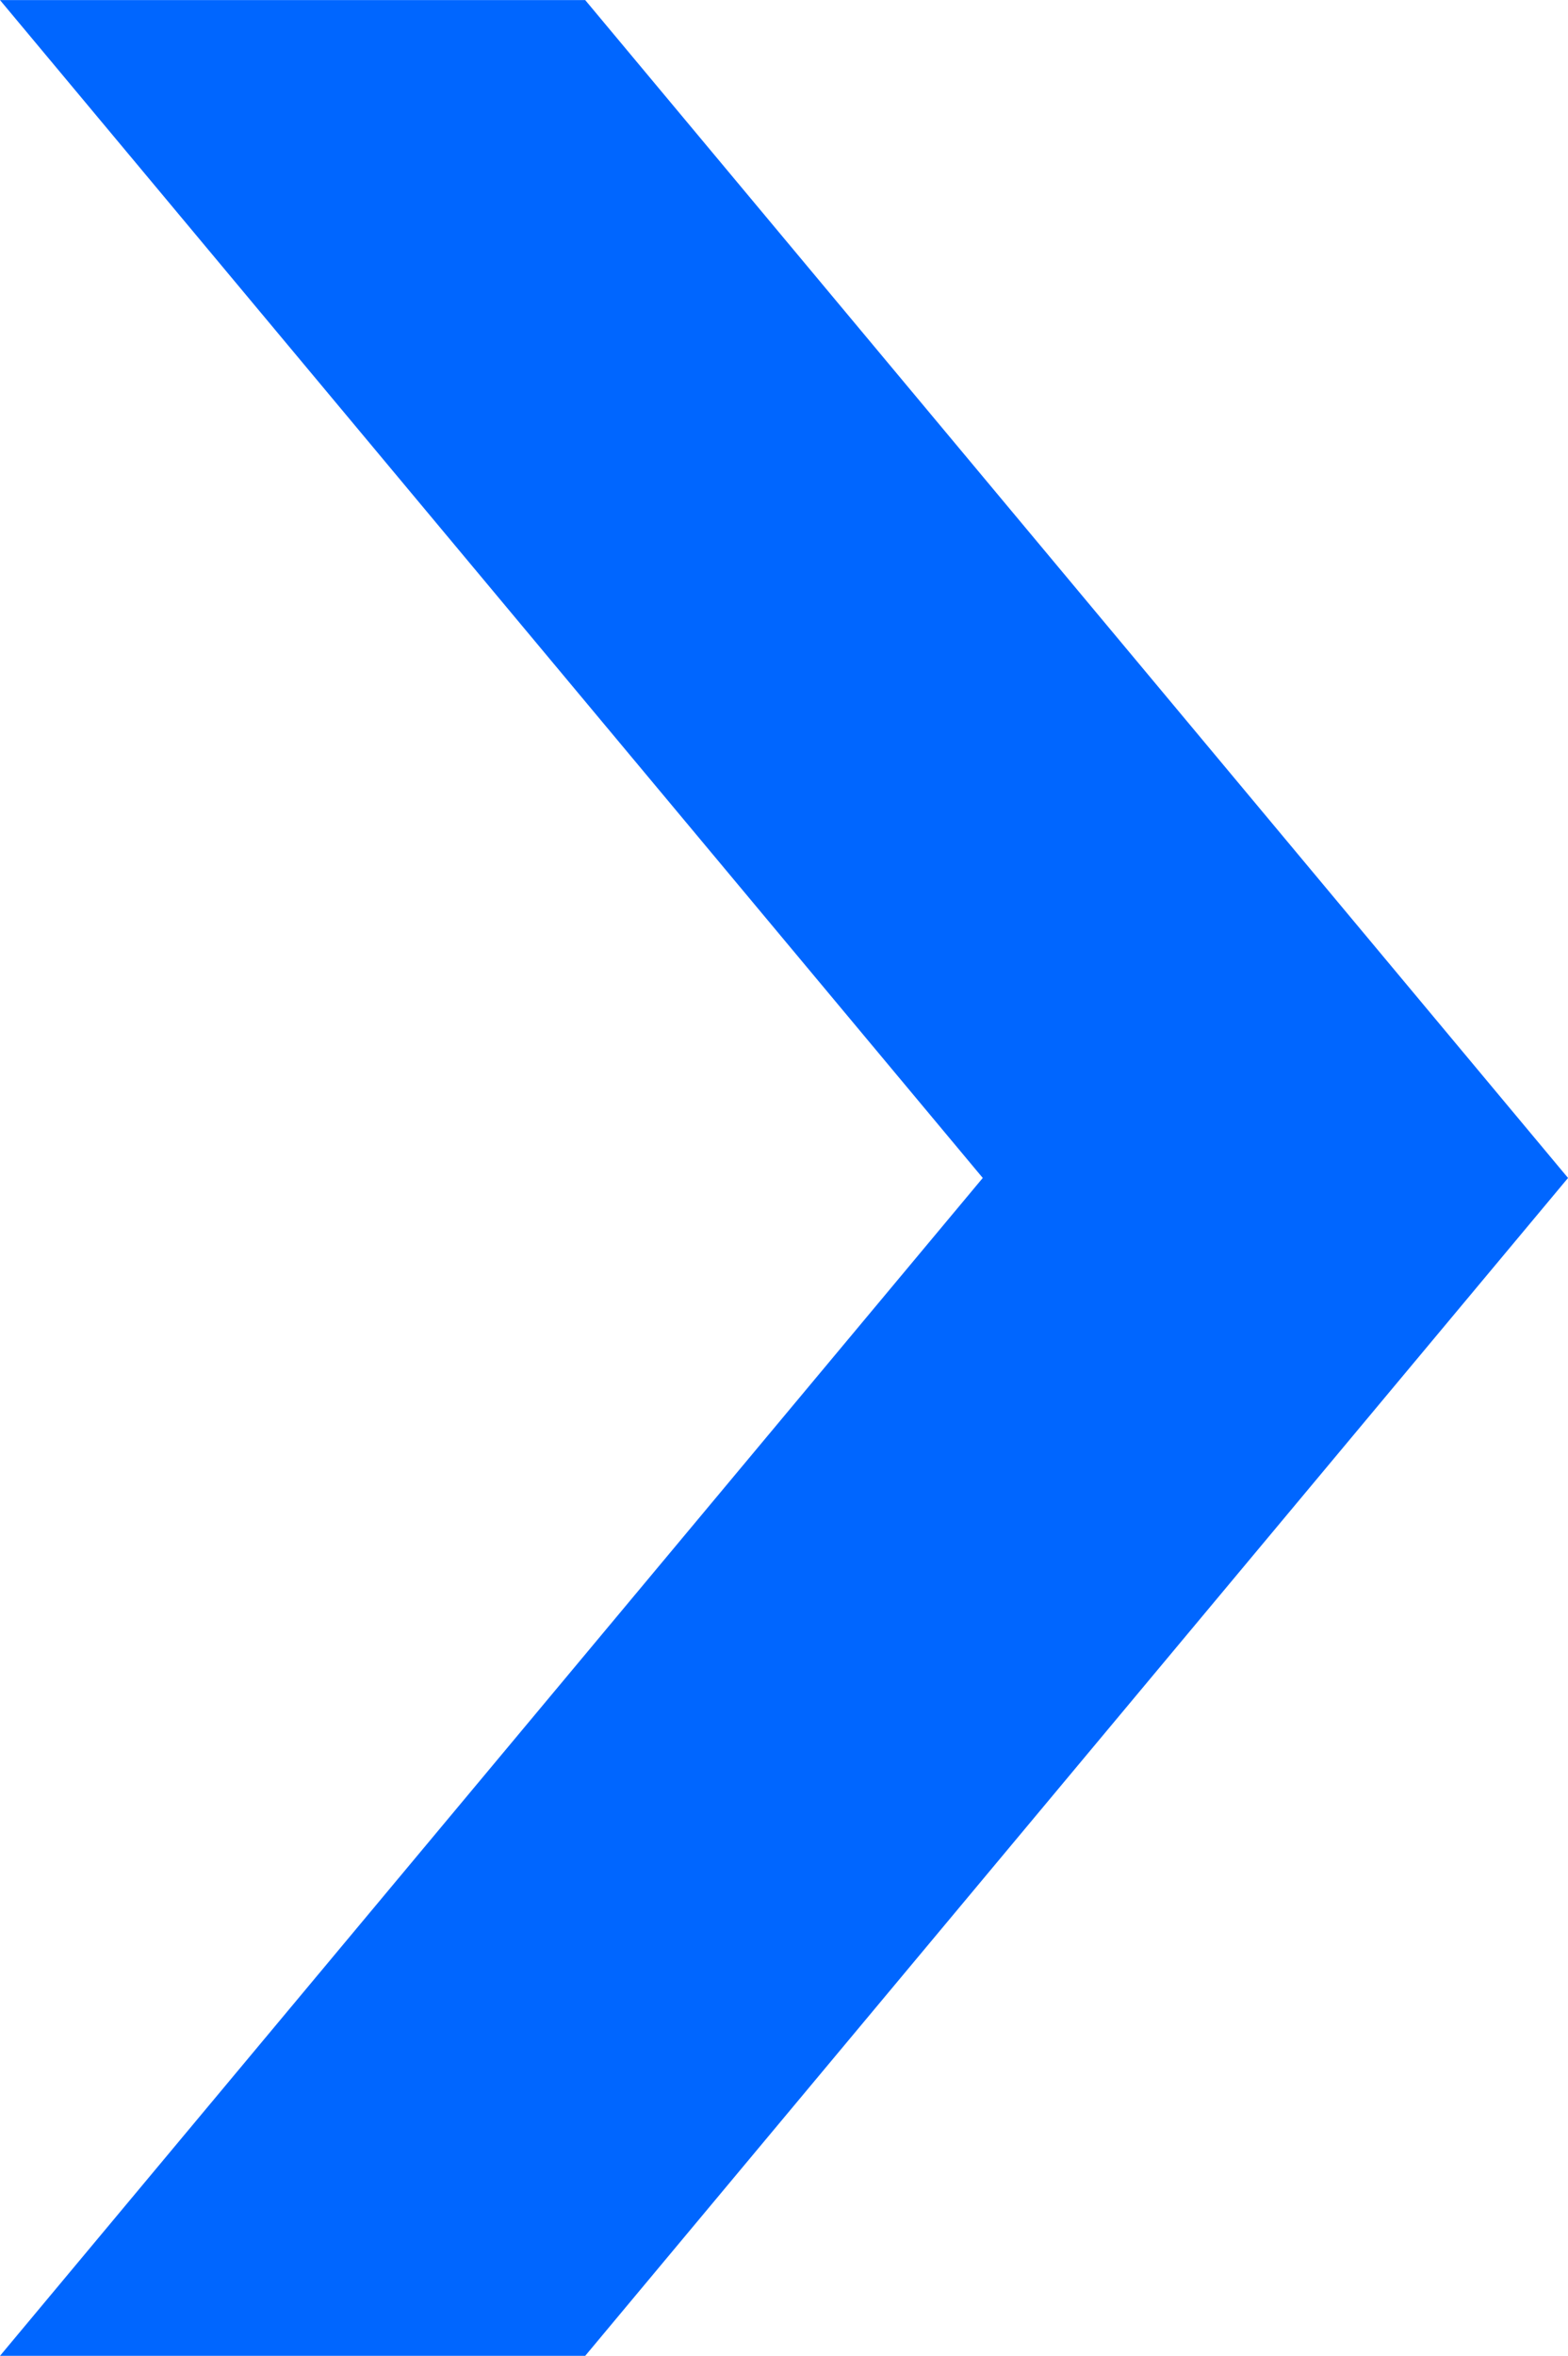 <svg xmlns="http://www.w3.org/2000/svg" width="39.674" height="59.602" viewBox="0 0 39.674 59.602">
  <path id="Path_128" data-name="Path 128" d="M5351.751,6289.575h14.807l24.868-29.8-24.868-29.8h-14.807l24.866,29.8Z" transform="translate(-5351.751 -6229.973)" fill="#06f"/>
</svg>
